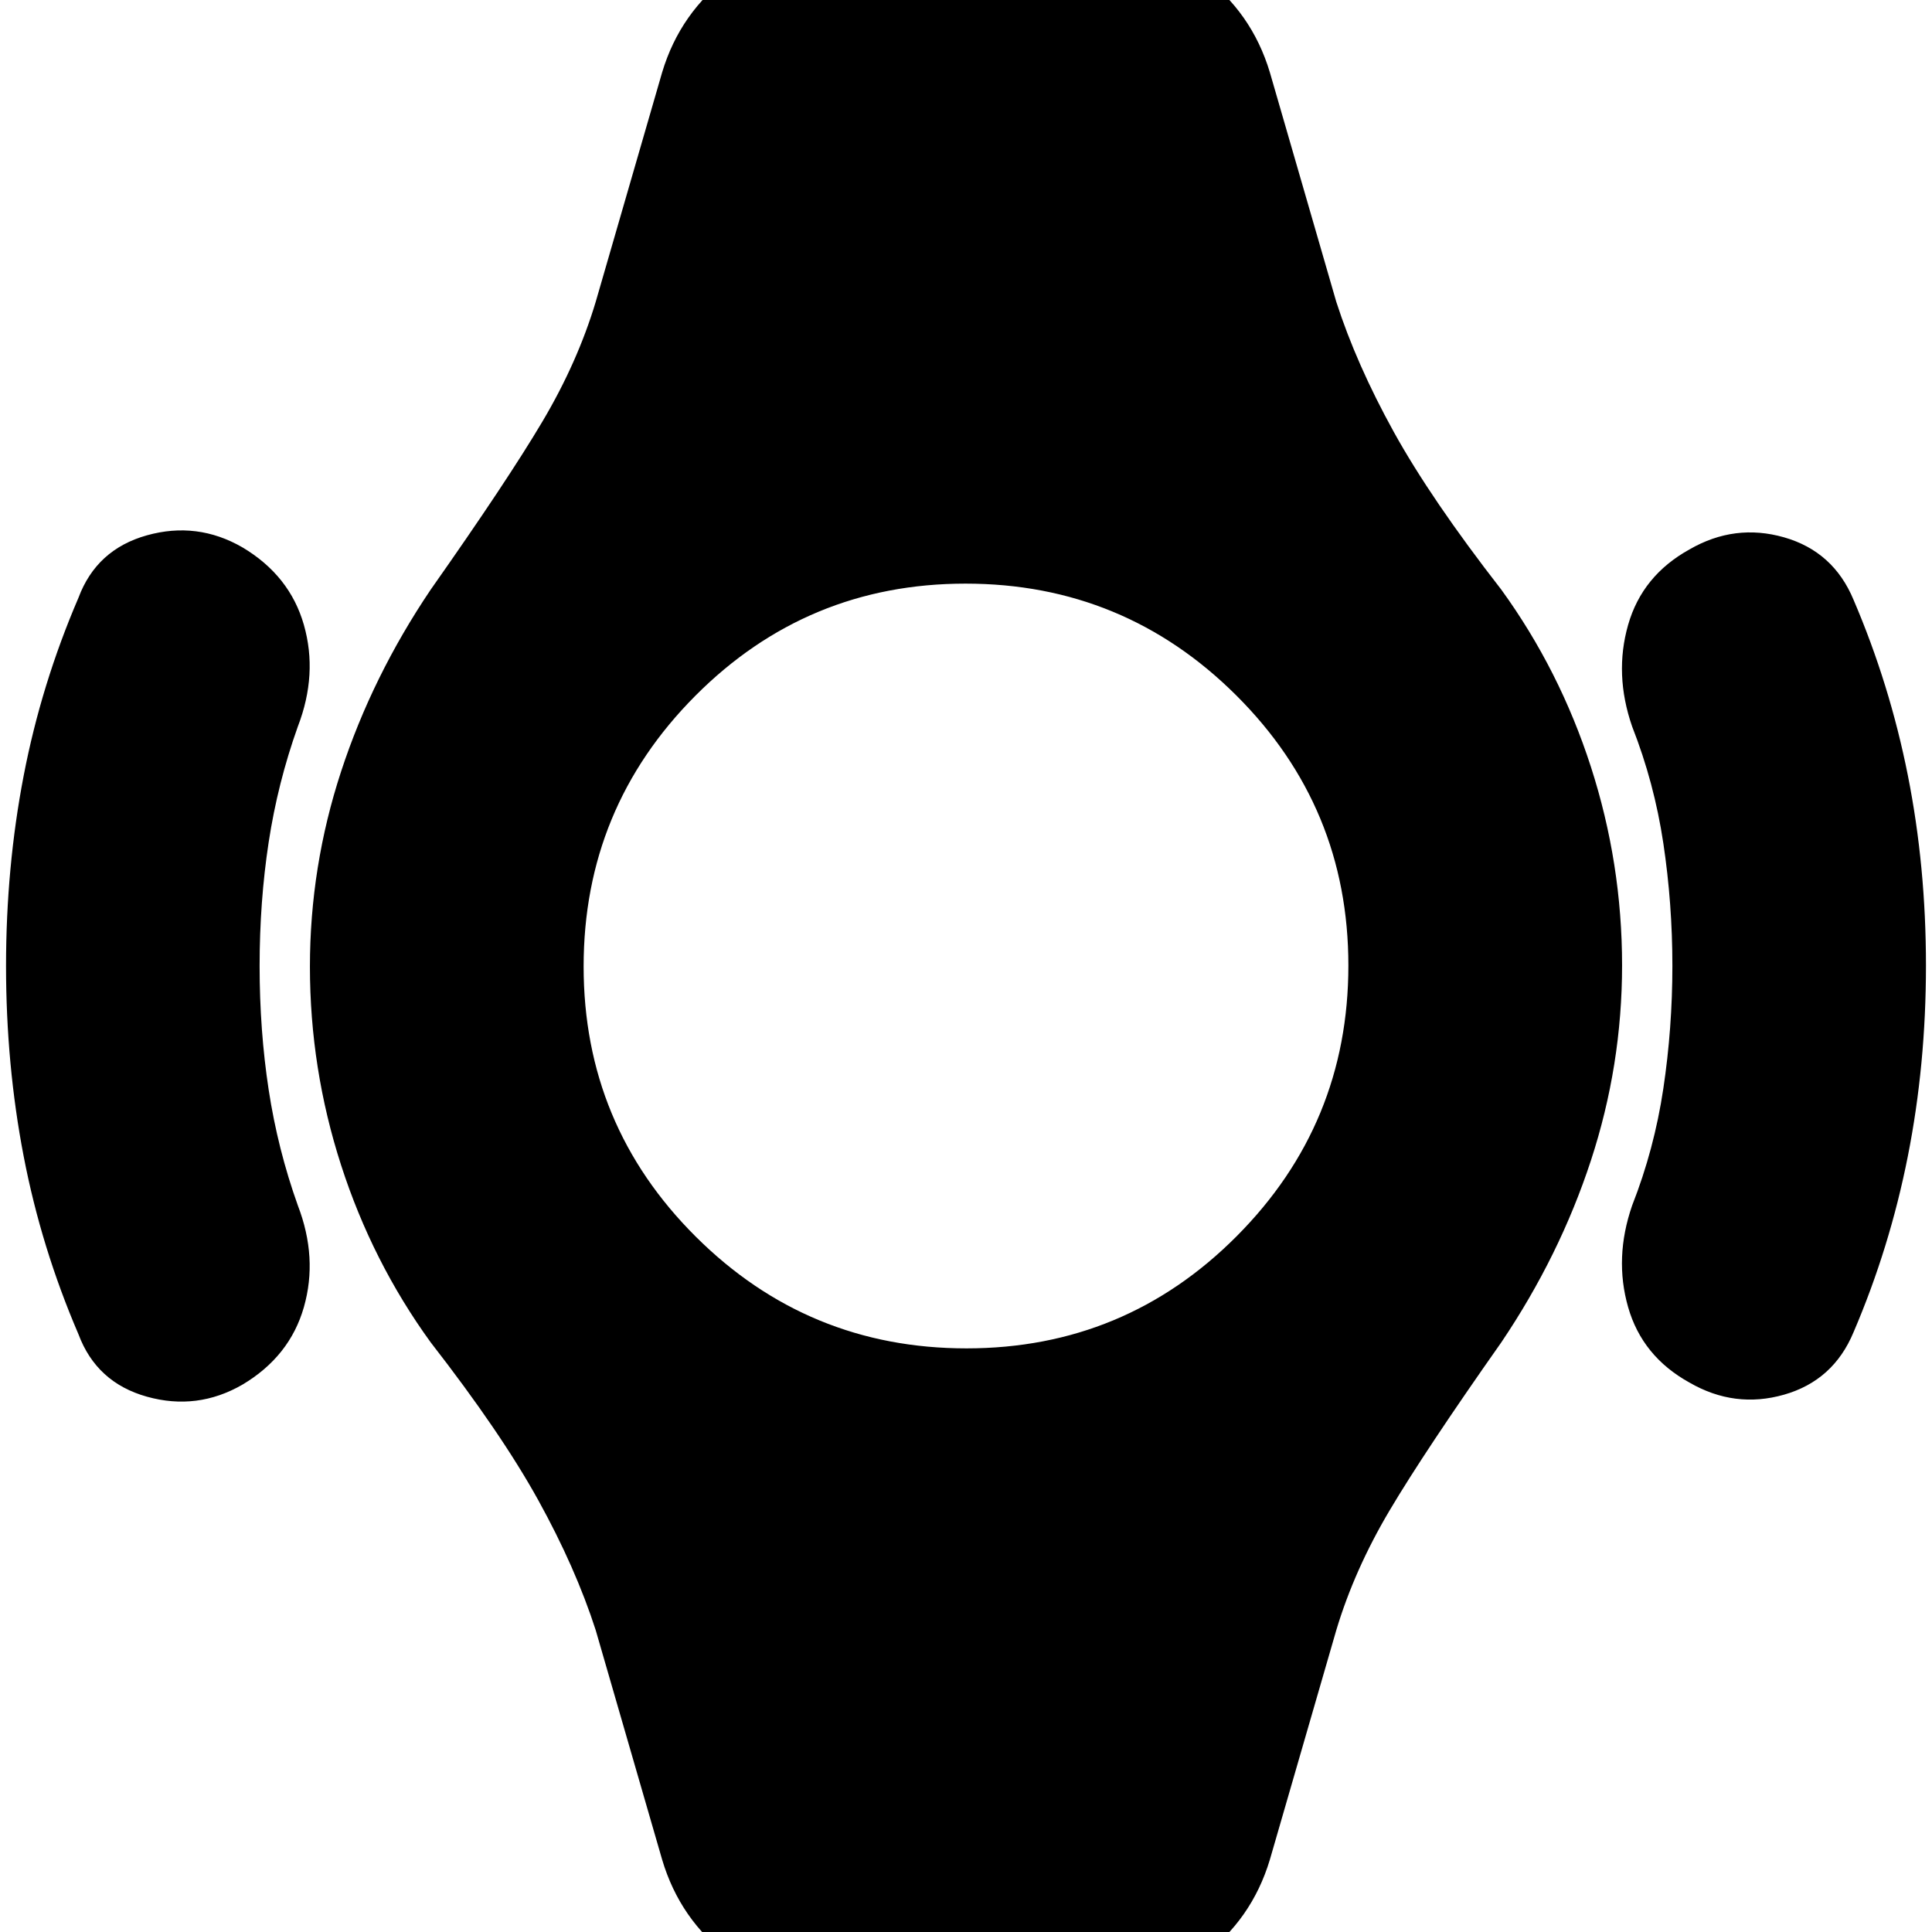 <svg xmlns="http://www.w3.org/2000/svg" height="24" viewBox="0 -960 960 960" width="24"><path d="M3-480q0-49 8.75-94.5T39-663q8.97-24 33.99-31 25.01-7 47.51 6 23.5 14 30.5 38.5t-3 50.5q-10 28-14.5 57.5T129-480q0 32 4.5 61.5T148-361q10 26 3 50.5T120.5-272q-22.5 13-47.51 6-25.02-7-33.99-31-18.5-43-27.25-88.5T3-480Zm954-.22q0 49.22-9 94.72T921-298q-10 24-34.5 31t-47-6Q816-286 809-310.5t2-50.5q11-28 15.5-58.08t4.5-61q0-30.92-4.5-60.92T811-599q-9-26-2-50.5t30.5-37.5q22.5-13 47-6t34.5 31q18 42 27 87.28t9 94.5ZM419 31q-31.66 0-56.38-18.5Q337.9-6 329-36l-33-114q-10-31-28.5-64.5T214-293q-29-40-44.5-88T154-479.68q0-49.71 15.5-97.01Q185-624 214-667q38-54 55.5-83.5T296-810l33-114q9-30 34-48.5t56-18.5h122q31 0 56 18.5t34 48.5l33 114q10 31 28.5 64.5T746-667q29 40 44.5 88t15.5 98.68q0 49.71-15.5 97.01Q775-336 746-293q-38 54-55.5 83.5T664-150L631-36q-9 30-34 48.5T541 31H419Zm61.24-321q78.76 0 134.26-55.74 55.5-55.74 55.5-134.5 0-78.76-55.74-134.26-55.74-55.5-134.5-55.5-78.76 0-134.26 55.74-55.5 55.74-55.5 134.5 0 78.76 55.74 134.26 55.74 55.5 134.5 55.5Z"/></svg>